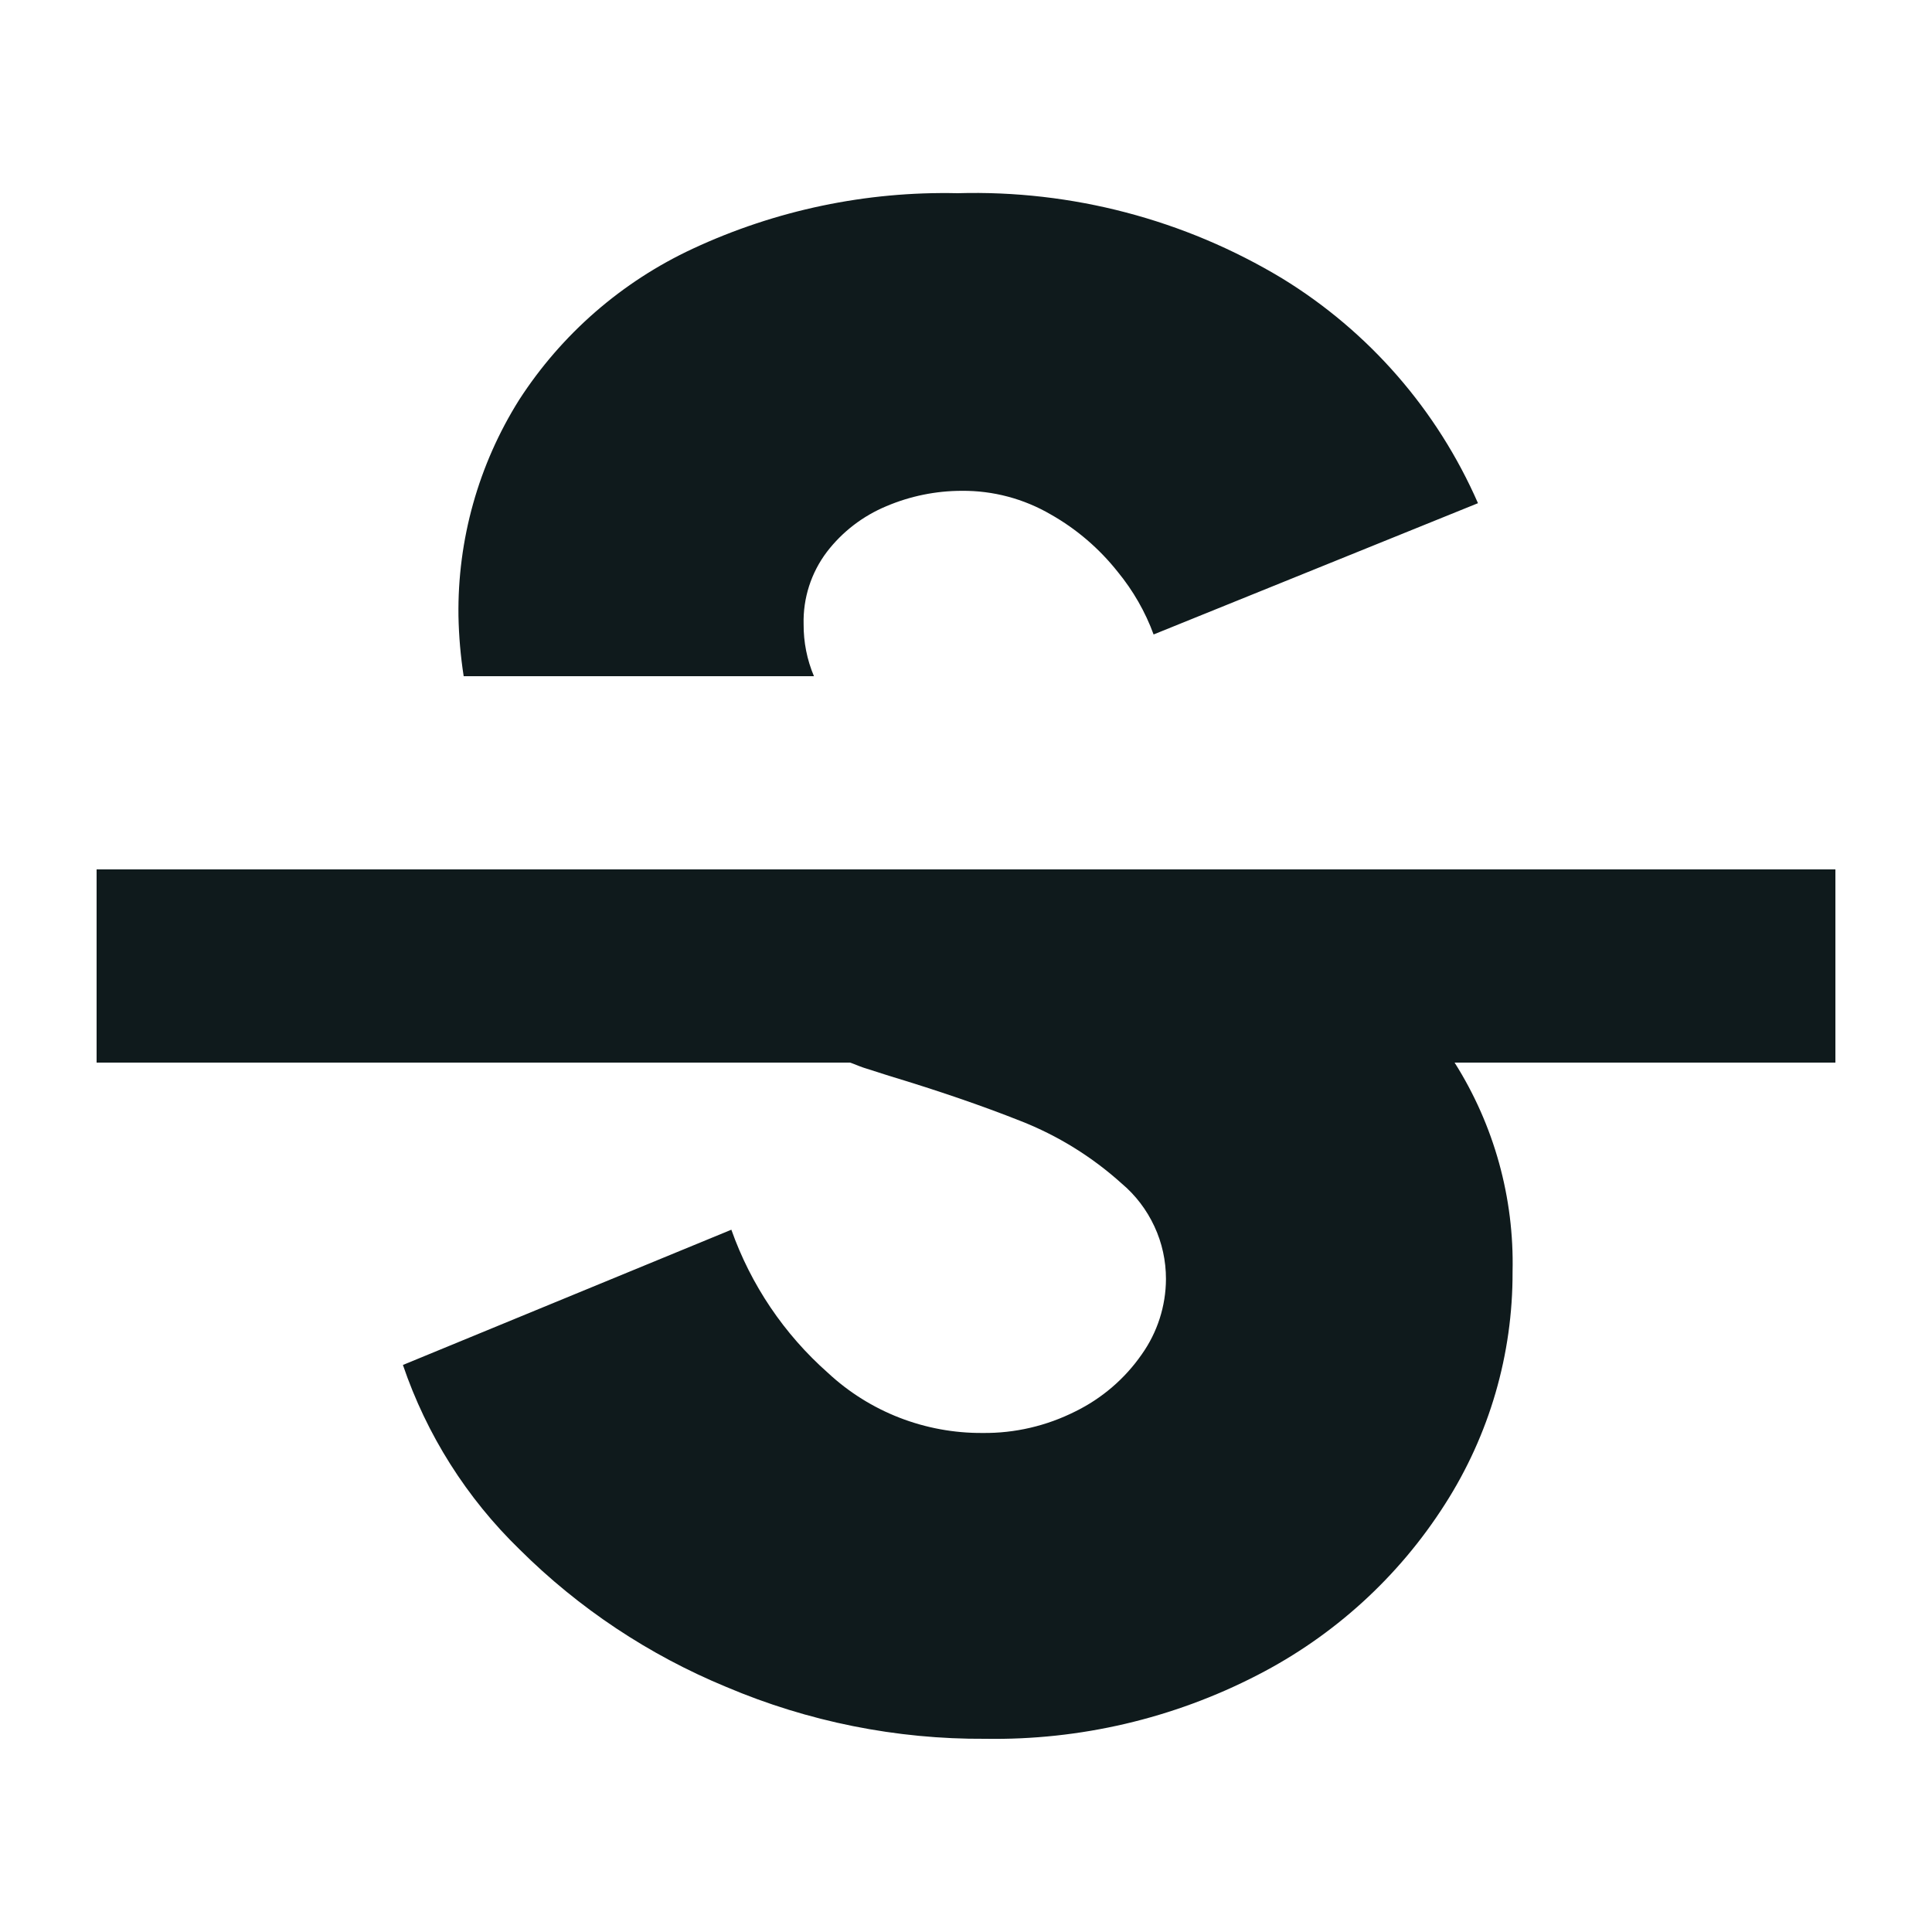 <svg width="20" height="20" viewBox="0 0 20 20" fill="none" xmlns="http://www.w3.org/2000/svg">
<path d="M4.8 7C4.768 6.794 4.75 6.586 4.746 6.377C4.735 5.587 4.953 4.81 5.373 4.141C5.813 3.459 6.437 2.916 7.173 2.574C8.03 2.175 8.968 1.979 9.913 2C11.094 1.966 12.261 2.272 13.273 2.882C14.171 3.432 14.878 4.244 15.3 5.209L11.942 6.568C11.856 6.333 11.73 6.114 11.571 5.92C11.38 5.679 11.145 5.477 10.878 5.326C10.599 5.163 10.28 5.078 9.957 5.081C9.689 5.081 9.423 5.135 9.176 5.24C8.933 5.341 8.72 5.504 8.56 5.713C8.397 5.928 8.312 6.192 8.319 6.462C8.318 6.647 8.354 6.83 8.426 7H4.8ZM19 9H1V11H8.8C8.848 11.016 8.89 11.036 8.938 11.052L9.201 11.136C9.717 11.292 10.171 11.448 10.564 11.604C10.95 11.755 11.305 11.975 11.612 12.252C11.756 12.373 11.871 12.525 11.95 12.695C12.03 12.866 12.07 13.052 12.07 13.24C12.069 13.52 11.981 13.793 11.819 14.021C11.644 14.273 11.407 14.476 11.132 14.611C10.834 14.761 10.505 14.838 10.171 14.834C9.578 14.838 9.005 14.616 8.571 14.212C8.117 13.811 7.773 13.301 7.571 12.73L4.171 14.13C4.417 14.854 4.831 15.508 5.379 16.04C5.992 16.65 6.719 17.133 7.518 17.463C8.366 17.823 9.279 18.006 10.2 18C11.179 18.016 12.146 17.79 13.016 17.341C13.809 16.934 14.479 16.324 14.958 15.572C15.418 14.854 15.661 14.019 15.658 13.166C15.676 12.401 15.467 11.647 15.058 11H19V9Z" fill="#0F1A1C"/>
</svg>
